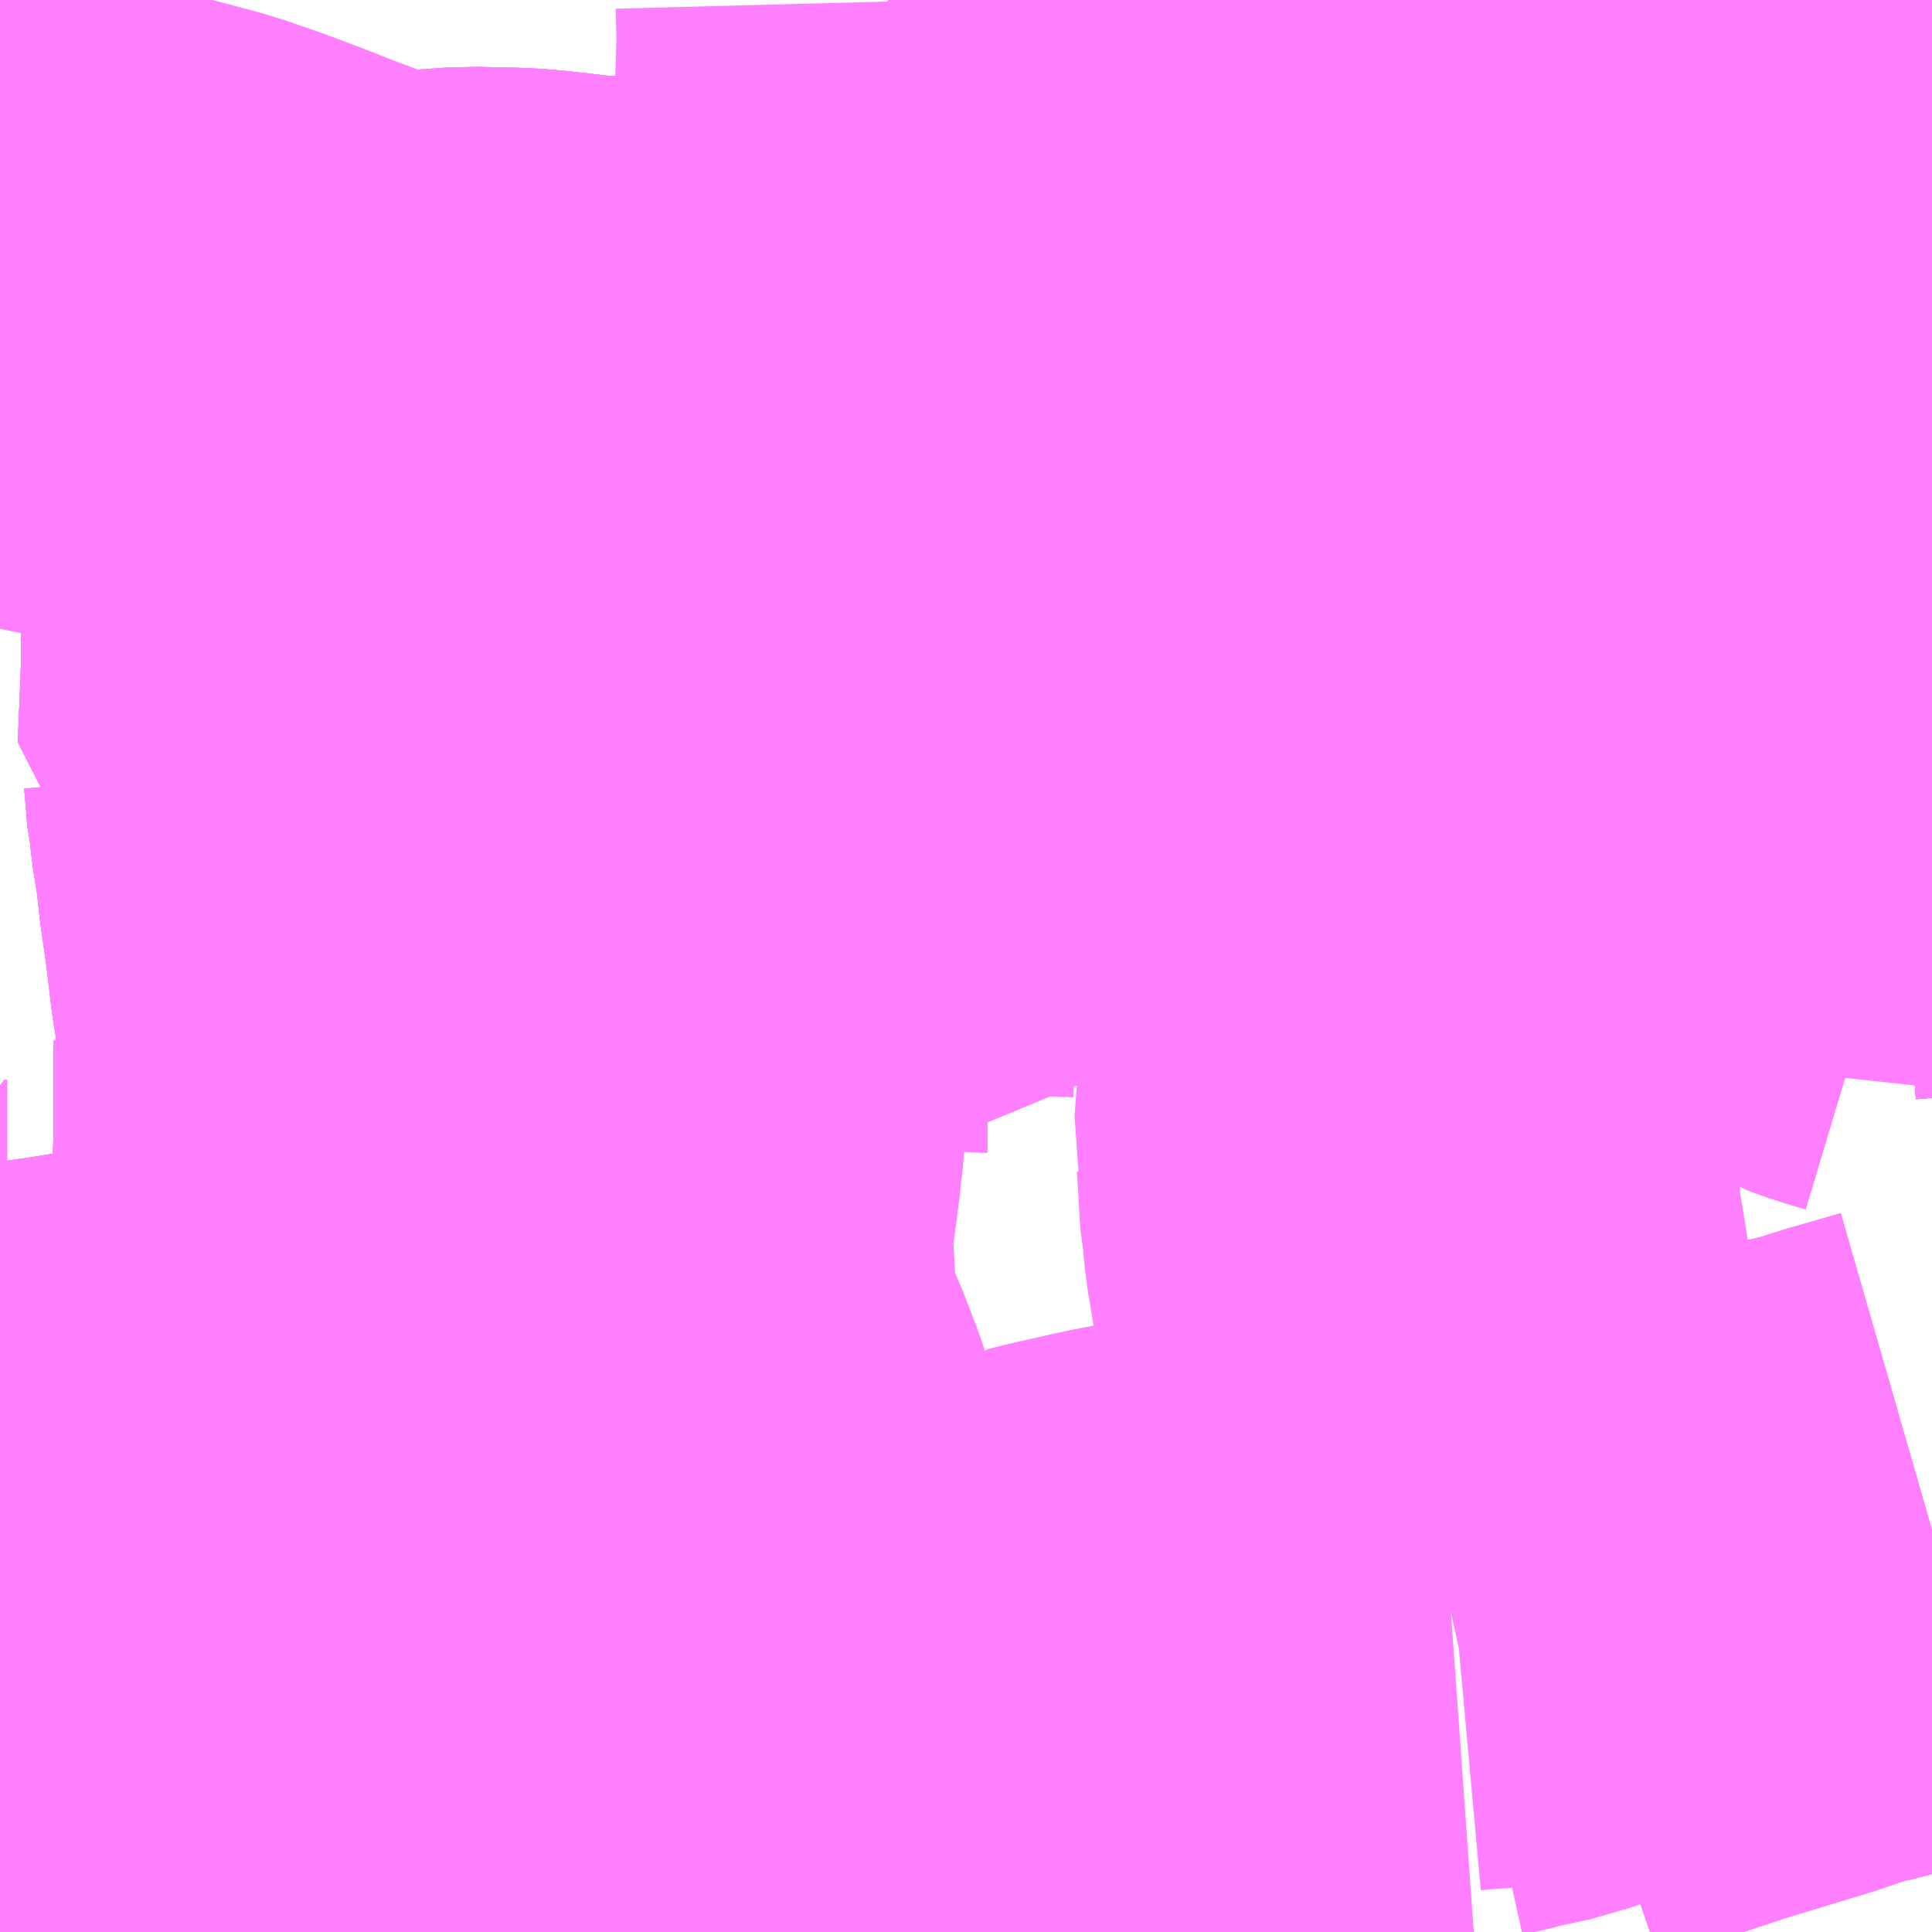 <?xml version="1.0" encoding="UTF-8"?>
<svg  xmlns="http://www.w3.org/2000/svg" xmlns:xlink="http://www.w3.org/1999/xlink" xmlns:go="http://purl.org/svgmap/profile" property="N07_001,N07_002,N07_003,N07_004,N07_005,N07_006,N07_007" viewBox="13959.229 -3566.162 2.197 2.197" go:dataArea="13959.228515625 -3566.162109375 2.197265625 2.197265625" >
<globalCoordinateSystem srsName="http://purl.org/crs/84" transform="matrix(100.0,0.0,0.0,-100.0,0.0,0.0)" />
<defs>
 <g id="p0" >
  <circle cx="0.0" cy="0.0" r="3" stroke="green" stroke-width="0.75" vector-effect="non-scaling-stroke" />
 </g>
</defs>
<g fill="none" fill-rule="evenodd" stroke="#FF00FF" stroke-width="0.75" opacity="0.5" vector-effect="non-scaling-stroke" stroke-linejoin="bevel" >
<path content="1,京王バス,丘22,4.0,5.0,4.0," xlink:title="1" d="M13961.426,-3565.123L13961.403,-3565.14L13961.39,-3565.146L13961.37,-3565.152L13961.363,-3565.154L13961.347,-3565.16L13961.335,-3565.168L13961.325,-3565.178L13961.298,-3565.21L13961.289,-3565.217L13961.277,-3565.236L13961.272,-3565.243L13961.223,-3565.289L13961.183,-3565.322L13961.124,-3565.375L13961.118,-3565.381L13961.09,-3565.404L13961.077,-3565.412L13961.066,-3565.419L13961.044,-3565.431L13961.016,-3565.445L13960.987,-3565.457L13960.967,-3565.464L13960.953,-3565.469L13960.936,-3565.473L13960.917,-3565.479L13960.905,-3565.484L13960.911,-3565.51L13960.918,-3565.53L13960.921,-3565.541L13960.927,-3565.558L13960.932,-3565.579L13960.949,-3565.616L13960.952,-3565.63L13960.952,-3565.655L13960.95,-3565.659L13960.947,-3565.68L13960.94,-3565.715L13960.939,-3565.728L13960.94,-3565.747L13960.939,-3565.794L13960.93,-3565.819L13960.923,-3565.847L13960.916,-3565.865L13960.908,-3565.88L13960.896,-3565.902L13960.888,-3565.918L13960.874,-3565.943L13960.865,-3565.958L13960.854,-3565.979L13960.823,-3566.041L13960.812,-3566.069L13960.805,-3566.073L13960.785,-3566.108L13960.781,-3566.114L13960.749,-3566.162"/>
<path content="1,京王バス,歳23,124.0,108.0,98.0," xlink:title="1" d="M13961.426,-3565.123L13961.403,-3565.14L13961.39,-3565.146L13961.37,-3565.152L13961.363,-3565.154L13961.347,-3565.16L13961.335,-3565.168L13961.325,-3565.178L13961.298,-3565.21L13961.289,-3565.217L13961.277,-3565.236L13961.272,-3565.243L13961.223,-3565.289L13961.183,-3565.322L13961.124,-3565.375L13961.118,-3565.381L13961.09,-3565.404L13961.077,-3565.412L13961.066,-3565.419L13961.044,-3565.431L13961.016,-3565.445L13960.987,-3565.457L13960.967,-3565.464L13960.953,-3565.469L13960.936,-3565.473L13960.917,-3565.479L13960.905,-3565.484L13960.911,-3565.51L13960.918,-3565.53L13960.921,-3565.541L13960.927,-3565.558L13960.932,-3565.579L13960.949,-3565.616L13960.952,-3565.63L13960.952,-3565.655L13960.95,-3565.659L13960.947,-3565.68L13960.94,-3565.715L13960.939,-3565.728L13960.94,-3565.747L13960.939,-3565.794L13960.93,-3565.819L13960.923,-3565.847L13960.916,-3565.865L13960.908,-3565.88L13960.896,-3565.902L13960.888,-3565.918L13960.874,-3565.943L13960.865,-3565.958L13960.854,-3565.979L13960.823,-3566.041L13960.812,-3566.069L13960.805,-3566.073L13960.785,-3566.108L13960.781,-3566.114L13960.749,-3566.162"/>
<path content="1,小田急シティバス（株）,梅01,6.5,11.5,11.5," xlink:title="1" d="M13961.426,-3565.293L13961.392,-3565.287L13961.379,-3565.286L13961.36,-3565.28L13961.33,-3565.271L13961.316,-3565.266L13961.305,-3565.261L13961.294,-3565.372L13961.292,-3565.384L13961.291,-3565.4L13961.28,-3565.445L13961.27,-3565.482L13961.266,-3565.5L13961.324,-3565.51L13961.343,-3565.512L13961.357,-3565.515L13961.365,-3565.516L13961.382,-3565.52L13961.403,-3565.523L13961.414,-3565.525L13961.426,-3565.527"/>
<path content="1,小田急シティバス（株）,歳22,0.0,0.0,1.0," xlink:title="1" d="M13961.426,-3565.293L13961.392,-3565.287L13961.379,-3565.286L13961.36,-3565.28L13961.33,-3565.271L13961.316,-3565.266L13961.305,-3565.261L13961.294,-3565.372L13961.292,-3565.384L13961.291,-3565.4L13961.28,-3565.445L13961.27,-3565.482L13961.266,-3565.5"/>
<path content="1,小田急シティバス（株）,歳22,0.0,0.0,1.0," xlink:title="1" d="M13961.266,-3565.5L13961.26,-3565.53L13961.258,-3565.536L13961.252,-3565.561L13961.249,-3565.577L13961.242,-3565.599L13961.237,-3565.627L13961.231,-3565.657L13961.203,-3565.774L13961.186,-3565.838L13961.181,-3565.864L13961.172,-3565.902L13961.19,-3565.904L13961.201,-3565.907L13961.294,-3565.923L13961.309,-3565.925L13961.392,-3565.932L13961.412,-3565.935L13961.426,-3565.935M13961.426,-3565.527L13961.414,-3565.525L13961.403,-3565.523L13961.382,-3565.52L13961.365,-3565.516L13961.357,-3565.515L13961.343,-3565.512L13961.324,-3565.51L13961.266,-3565.5"/>
<path content="1,小田急シティバス（株）,歳24,2.0,0.0,0.0," xlink:title="1" d="M13961.426,-3565.293L13961.392,-3565.287L13961.379,-3565.286L13961.36,-3565.28L13961.33,-3565.271L13961.316,-3565.266L13961.305,-3565.261L13961.294,-3565.372L13961.292,-3565.384L13961.291,-3565.4L13961.28,-3565.445L13961.27,-3565.482L13961.266,-3565.5L13961.324,-3565.51L13961.343,-3565.512L13961.357,-3565.515L13961.365,-3565.516L13961.382,-3565.52L13961.403,-3565.523L13961.414,-3565.525L13961.426,-3565.527"/>
<path content="1,小田急シティバス（株）,経01,67.0,48.0,49.0," xlink:title="1" d="M13961.426,-3565.293L13961.392,-3565.287L13961.379,-3565.286L13961.36,-3565.28L13961.33,-3565.271L13961.316,-3565.266L13961.305,-3565.261L13961.294,-3565.372L13961.292,-3565.384L13961.291,-3565.4L13961.28,-3565.445L13961.27,-3565.482L13961.266,-3565.5L13961.324,-3565.51L13961.343,-3565.512L13961.357,-3565.515L13961.365,-3565.516L13961.382,-3565.52L13961.403,-3565.523L13961.414,-3565.525L13961.426,-3565.527"/>
<path content="1,小田急バス（株）,成01,56.0,56.0,52.0," xlink:title="1" d="M13959.89,-3564.05L13959.9,-3564.052L13959.896,-3564.088L13959.895,-3564.101L13959.889,-3564.146L13959.882,-3564.183L13959.877,-3564.195L13959.802,-3564.188L13959.791,-3564.187L13959.741,-3564.182L13959.729,-3564.182L13959.72,-3564.179L13959.705,-3564.174L13959.7,-3564.172L13959.654,-3564.159L13959.641,-3564.156"/>
<path content="1,小田急バス（株）,成01,56.0,56.0,52.0," xlink:title="1" d="M13959.641,-3564.156L13959.63,-3564.154L13959.544,-3564.132L13959.539,-3564.131L13959.5,-3564.121L13959.445,-3564.107L13959.397,-3564.095L13959.358,-3564.084L13959.34,-3564.129L13959.331,-3564.151L13959.318,-3564.186L13959.309,-3564.211L13959.29,-3564.259L13959.283,-3564.28L13959.28,-3564.279L13959.275,-3564.296L13959.273,-3564.31L13959.269,-3564.341L13959.264,-3564.37L13959.262,-3564.38L13959.249,-3564.465"/>
<path content="1,小田急バス（株）,成01,56.0,56.0,52.0," xlink:title="1" d="M13959.641,-3564.156L13959.638,-3564.162L13959.634,-3564.168L13959.614,-3564.209L13959.589,-3564.257L13959.562,-3564.308L13959.542,-3564.349L13959.501,-3564.426L13959.495,-3564.439L13959.471,-3564.481L13959.464,-3564.497L13959.448,-3564.494L13959.434,-3564.493L13959.417,-3564.49L13959.402,-3564.488L13959.387,-3564.486L13959.376,-3564.484L13959.361,-3564.482L13959.326,-3564.476L13959.249,-3564.465"/>
<path content="1,小田急バス（株）,成01,56.0,56.0,52.0," xlink:title="1" d="M13959.249,-3564.465L13959.239,-3564.494L13959.242,-3564.511L13959.238,-3564.538L13959.236,-3564.551L13959.234,-3564.559L13959.237,-3564.559L13959.229,-3564.592L13959.228,-3564.599"/>
<path content="1,小田急バス（株）,成02,11.0,11.0,11.0," xlink:title="1" d="M13959.718,-3564.001L13959.737,-3563.973"/>
<path content="1,小田急バス（株）,成02,11.0,11.0,11.0," xlink:title="1" d="M13959.718,-3564.001L13959.688,-3564.063L13959.656,-3564.128L13959.641,-3564.156L13959.654,-3564.159L13959.7,-3564.172L13959.705,-3564.174L13959.72,-3564.179"/>
<path content="1,小田急バス（株）,成02,11.0,11.0,11.0," xlink:title="1" d="M13959.72,-3564.179L13959.729,-3564.182L13959.741,-3564.182L13959.791,-3564.187L13959.802,-3564.188L13959.877,-3564.195L13959.882,-3564.183L13959.889,-3564.146L13959.895,-3564.101L13959.896,-3564.088L13959.9,-3564.052L13959.89,-3564.05L13959.85,-3564.039L13959.823,-3564.03L13959.789,-3564.021L13959.77,-3564.015L13959.74,-3564.008L13959.718,-3564.001"/>
<path content="1,小田急バス（株）,成02,11.0,11.0,11.0," xlink:title="1" d="M13959.72,-3564.179L13959.709,-3564.214L13959.688,-3564.283L13959.66,-3564.379L13959.655,-3564.394L13959.64,-3564.453L13959.639,-3564.484L13959.638,-3564.524L13959.64,-3564.533L13959.644,-3564.562L13959.653,-3564.614L13959.659,-3564.652L13959.66,-3564.671L13959.664,-3564.699L13959.665,-3564.704L13959.663,-3564.8L13959.665,-3564.874L13959.665,-3564.979L13959.659,-3565.013L13959.665,-3565.03L13959.664,-3565.035L13959.66,-3565.059L13959.654,-3565.11L13959.647,-3565.159L13959.645,-3565.177L13959.643,-3565.195L13959.637,-3565.233L13959.636,-3565.244L13959.634,-3565.251L13959.632,-3565.277L13959.63,-3565.299L13959.624,-3565.303L13959.628,-3565.403L13959.628,-3565.459L13959.627,-3565.486L13959.62,-3565.507L13959.626,-3565.543L13959.624,-3565.58L13959.624,-3565.673L13959.651,-3565.706L13959.697,-3565.706L13959.72,-3565.708L13959.763,-3565.711L13959.809,-3565.71L13959.828,-3565.709L13959.889,-3565.702L13959.95,-3565.699L13959.956,-3565.698L13960.024,-3565.696L13960.049,-3565.698L13960.148,-3565.714L13960.162,-3565.716L13960.179,-3565.721L13960.202,-3565.733L13960.225,-3565.751L13960.24,-3565.765L13960.306,-3565.83L13960.303,-3565.844L13960.522,-3565.856L13960.654,-3565.865L13960.66,-3565.866L13960.9,-3565.88L13960.908,-3565.88L13960.896,-3565.902L13960.888,-3565.918L13960.874,-3565.943L13960.865,-3565.958L13960.854,-3565.979L13960.823,-3566.041L13960.812,-3566.069L13960.805,-3566.073L13960.785,-3566.108L13960.781,-3566.114L13960.749,-3566.162"/>
<path content="1,小田急バス（株）,成04,60.0,60.0,51.0," xlink:title="1" d="M13959.718,-3564.001L13959.737,-3563.973"/>
<path content="1,小田急バス（株）,成04,60.0,60.0,51.0," xlink:title="1" d="M13959.718,-3564.001L13959.688,-3564.063L13959.656,-3564.128L13959.641,-3564.156"/>
<path content="1,小田急バス（株）,成04,60.0,60.0,51.0," xlink:title="1" d="M13959.718,-3564.001L13959.74,-3564.008L13959.77,-3564.015L13959.789,-3564.021L13959.823,-3564.03L13959.85,-3564.039L13959.89,-3564.05L13959.9,-3564.052L13959.896,-3564.088L13959.895,-3564.101L13959.889,-3564.146L13959.882,-3564.183L13959.877,-3564.195L13959.802,-3564.188L13959.791,-3564.187L13959.741,-3564.182L13959.729,-3564.182L13959.72,-3564.179L13959.705,-3564.174L13959.7,-3564.172L13959.654,-3564.159L13959.641,-3564.156"/>
<path content="1,小田急バス（株）,成04,60.0,60.0,51.0," xlink:title="1" d="M13959.641,-3564.156L13959.63,-3564.154L13959.544,-3564.132L13959.539,-3564.131L13959.5,-3564.121L13959.445,-3564.107L13959.397,-3564.095L13959.358,-3564.084L13959.34,-3564.129L13959.331,-3564.151L13959.318,-3564.186L13959.309,-3564.211L13959.29,-3564.259L13959.283,-3564.28L13959.28,-3564.279L13959.275,-3564.296L13959.273,-3564.31L13959.269,-3564.341L13959.264,-3564.37L13959.262,-3564.38L13959.249,-3564.465"/>
<path content="1,小田急バス（株）,成04,60.0,60.0,51.0," xlink:title="1" d="M13959.641,-3564.156L13959.638,-3564.162L13959.634,-3564.168L13959.614,-3564.209L13959.589,-3564.257L13959.562,-3564.308L13959.542,-3564.349L13959.501,-3564.426L13959.495,-3564.439L13959.471,-3564.481L13959.464,-3564.497L13959.448,-3564.494L13959.434,-3564.493L13959.417,-3564.49L13959.402,-3564.488L13959.387,-3564.486L13959.376,-3564.484L13959.361,-3564.482L13959.326,-3564.476L13959.249,-3564.465"/>
<path content="1,小田急バス（株）,成04,60.0,60.0,51.0," xlink:title="1" d="M13959.249,-3564.465L13959.239,-3564.494L13959.242,-3564.511L13959.238,-3564.538L13959.236,-3564.551L13959.234,-3564.559L13959.237,-3564.559L13959.229,-3564.592L13959.228,-3564.599"/>
<path content="1,小田急バス（株）,成05,59.0,56.0,48.0," xlink:title="1" d="M13959.228,-3564.599L13959.229,-3564.592L13959.237,-3564.559L13959.234,-3564.559L13959.236,-3564.551L13959.238,-3564.538L13959.242,-3564.511L13959.239,-3564.494L13959.249,-3564.465"/>
<path content="1,小田急バス（株）,成05,59.0,56.0,48.0," xlink:title="1" d="M13959.641,-3564.156L13959.654,-3564.159L13959.7,-3564.172L13959.705,-3564.174L13959.72,-3564.179L13959.729,-3564.182L13959.741,-3564.182L13959.791,-3564.187L13959.802,-3564.188L13959.877,-3564.195L13959.882,-3564.183L13959.889,-3564.146L13959.895,-3564.101L13959.896,-3564.088L13959.9,-3564.052L13959.89,-3564.05"/>
<path content="1,小田急バス（株）,成05,59.0,56.0,48.0," xlink:title="1" d="M13959.641,-3564.156L13959.638,-3564.162L13959.634,-3564.168L13959.614,-3564.209L13959.589,-3564.257L13959.562,-3564.308L13959.542,-3564.349L13959.501,-3564.426L13959.495,-3564.439L13959.471,-3564.481L13959.464,-3564.497L13959.448,-3564.494L13959.434,-3564.493L13959.417,-3564.49L13959.402,-3564.488L13959.387,-3564.486L13959.376,-3564.484L13959.361,-3564.482L13959.326,-3564.476L13959.249,-3564.465"/>
<path content="1,小田急バス（株）,成05,59.0,56.0,48.0," xlink:title="1" d="M13959.249,-3564.465L13959.262,-3564.38L13959.264,-3564.37L13959.269,-3564.341L13959.273,-3564.31L13959.275,-3564.296L13959.28,-3564.279L13959.283,-3564.28L13959.29,-3564.259L13959.309,-3564.211L13959.318,-3564.186L13959.331,-3564.151L13959.34,-3564.129L13959.358,-3564.084L13959.397,-3564.095L13959.445,-3564.107L13959.5,-3564.121L13959.539,-3564.131L13959.544,-3564.132L13959.63,-3564.154L13959.641,-3564.156"/>
<path content="1,小田急バス（株）,成06,44.5,42.0,42.0," xlink:title="1" d="M13959.737,-3563.973L13959.718,-3564.001L13959.74,-3564.008L13959.77,-3564.015L13959.789,-3564.021L13959.823,-3564.03L13959.85,-3564.039L13959.89,-3564.05L13959.9,-3564.052L13959.896,-3564.088L13959.895,-3564.101L13959.889,-3564.146L13959.882,-3564.183L13959.877,-3564.195L13959.802,-3564.188L13959.791,-3564.187L13959.741,-3564.182L13959.729,-3564.182L13959.72,-3564.179L13959.709,-3564.214L13959.688,-3564.283L13959.66,-3564.379L13959.655,-3564.394L13959.64,-3564.453L13959.639,-3564.484L13959.638,-3564.524L13959.64,-3564.533L13959.644,-3564.562L13959.653,-3564.614L13959.659,-3564.652L13959.66,-3564.671L13959.664,-3564.699L13959.665,-3564.704L13959.663,-3564.8L13959.665,-3564.874L13959.665,-3564.979L13959.659,-3565.013L13959.665,-3565.03L13959.664,-3565.035L13959.66,-3565.059L13959.654,-3565.11L13959.647,-3565.159L13959.645,-3565.177L13959.643,-3565.195L13959.637,-3565.233L13959.636,-3565.244L13959.634,-3565.251L13959.632,-3565.277L13959.63,-3565.299L13959.624,-3565.303L13959.628,-3565.403L13959.628,-3565.459L13959.627,-3565.486L13959.62,-3565.507L13959.626,-3565.543L13959.624,-3565.58L13959.624,-3565.673L13959.651,-3565.706L13959.697,-3565.706L13959.72,-3565.708L13959.763,-3565.711L13959.809,-3565.71L13959.828,-3565.709L13959.889,-3565.702L13959.95,-3565.699L13959.956,-3565.698L13960.024,-3565.696L13960.049,-3565.698L13960.148,-3565.714L13960.162,-3565.716L13960.179,-3565.721L13960.202,-3565.733L13960.225,-3565.751L13960.24,-3565.765L13960.306,-3565.83L13960.303,-3565.844L13960.303,-3565.952L13960.302,-3566.016L13960.305,-3566.111L13960.305,-3566.116L13960.305,-3566.124L13960.304,-3566.162"/>
<path content="1,小田急バス（株）,成城学園前駅北口～中央電通学園前,1.0,0.0,0.0," xlink:title="1" d="M13959.89,-3564.05L13959.9,-3564.052L13959.896,-3564.088L13959.895,-3564.101L13959.889,-3564.146L13959.882,-3564.183L13959.877,-3564.195L13959.802,-3564.188L13959.791,-3564.187L13959.741,-3564.182L13959.729,-3564.182L13959.72,-3564.179L13959.705,-3564.174L13959.7,-3564.172L13959.654,-3564.159L13959.641,-3564.156L13959.638,-3564.162L13959.634,-3564.168L13959.614,-3564.209L13959.589,-3564.257L13959.562,-3564.308L13959.542,-3564.349L13959.501,-3564.426L13959.495,-3564.439L13959.471,-3564.481L13959.464,-3564.497L13959.448,-3564.494L13959.434,-3564.493L13959.417,-3564.49L13959.402,-3564.488L13959.387,-3564.486L13959.376,-3564.484L13959.361,-3564.482L13959.326,-3564.476L13959.249,-3564.465L13959.239,-3564.494L13959.242,-3564.511L13959.238,-3564.538L13959.236,-3564.551L13959.234,-3564.559L13959.237,-3564.559L13959.229,-3564.592L13959.228,-3564.599"/>
<path content="1,小田急バス（株）,梅01,6.0,10.5,10.5," xlink:title="1" d="M13961.426,-3565.527L13961.414,-3565.525L13961.403,-3565.523L13961.382,-3565.52L13961.365,-3565.516L13961.357,-3565.515L13961.343,-3565.512L13961.324,-3565.51L13961.266,-3565.5L13961.27,-3565.482L13961.28,-3565.445L13961.291,-3565.4L13961.292,-3565.384L13961.294,-3565.372L13961.305,-3565.261L13961.316,-3565.266L13961.33,-3565.271L13961.36,-3565.28L13961.379,-3565.286L13961.392,-3565.287L13961.426,-3565.293"/>
<path content="1,小田急バス（株）,歳20,45.0,44.0,44.0," xlink:title="1" d="M13959.737,-3563.973L13959.718,-3564.001"/>
<path content="1,小田急バス（株）,歳20,45.0,44.0,44.0," xlink:title="1" d="M13959.718,-3564.001L13959.688,-3564.063L13959.656,-3564.128L13959.641,-3564.156L13959.654,-3564.159L13959.7,-3564.172L13959.705,-3564.174L13959.72,-3564.179L13959.709,-3564.214L13959.688,-3564.283L13959.66,-3564.379L13959.655,-3564.394L13959.64,-3564.453L13959.639,-3564.484L13959.638,-3564.524L13959.64,-3564.533L13959.644,-3564.562L13959.653,-3564.614L13959.659,-3564.652L13959.66,-3564.671L13959.664,-3564.699L13959.665,-3564.704L13959.663,-3564.8L13959.665,-3564.874L13959.665,-3564.979L13959.659,-3565.013L13959.665,-3565.03L13959.664,-3565.035L13959.66,-3565.059L13959.654,-3565.11L13959.647,-3565.159L13959.645,-3565.177L13959.643,-3565.195L13959.637,-3565.233L13959.636,-3565.244L13959.634,-3565.251L13959.632,-3565.277L13959.63,-3565.299L13959.624,-3565.303L13959.628,-3565.403L13959.628,-3565.459L13959.627,-3565.486L13959.62,-3565.507L13959.626,-3565.543L13959.624,-3565.58L13959.624,-3565.673L13959.651,-3565.706L13959.697,-3565.706L13959.72,-3565.708L13959.763,-3565.711L13959.809,-3565.71L13959.828,-3565.709L13959.889,-3565.702L13959.95,-3565.699L13959.956,-3565.698L13960.024,-3565.696L13960.049,-3565.698L13960.148,-3565.714L13960.162,-3565.716L13960.179,-3565.721L13960.202,-3565.733L13960.225,-3565.751L13960.24,-3565.765L13960.306,-3565.83L13960.303,-3565.844L13960.522,-3565.856L13960.654,-3565.865L13960.66,-3565.866L13960.9,-3565.88L13960.908,-3565.88L13960.916,-3565.865L13960.923,-3565.847L13960.93,-3565.819L13960.939,-3565.794L13960.94,-3565.747L13960.939,-3565.728L13960.94,-3565.715L13960.947,-3565.68L13960.95,-3565.659L13960.952,-3565.655L13960.952,-3565.63L13960.949,-3565.616L13960.932,-3565.579L13960.927,-3565.558L13960.921,-3565.541L13960.918,-3565.53L13960.911,-3565.51L13960.905,-3565.484L13960.917,-3565.479L13960.936,-3565.473L13960.953,-3565.469L13960.967,-3565.464L13960.987,-3565.457L13961.016,-3565.445L13961.044,-3565.431L13961.066,-3565.419L13961.077,-3565.412L13961.09,-3565.404L13961.118,-3565.381L13961.124,-3565.375L13961.183,-3565.322L13961.223,-3565.289L13961.272,-3565.243L13961.282,-3565.249L13961.294,-3565.256L13961.305,-3565.261L13961.316,-3565.266L13961.33,-3565.271L13961.36,-3565.28L13961.379,-3565.286L13961.392,-3565.287L13961.426,-3565.293"/>
<path content="1,小田急バス（株）,歳20,45.0,44.0,44.0," xlink:title="1" d="M13959.741,-3564.182L13959.791,-3564.187L13959.802,-3564.188L13959.877,-3564.195L13959.882,-3564.183L13959.889,-3564.146L13959.895,-3564.101L13959.896,-3564.088L13959.9,-3564.052L13959.89,-3564.05L13959.85,-3564.039L13959.823,-3564.03L13959.789,-3564.021L13959.77,-3564.015L13959.74,-3564.008L13959.718,-3564.001"/>
<path content="1,小田急バス（株）,歳21,13.0,14.0,14.0," xlink:title="1" d="M13959.737,-3563.973L13959.718,-3564.001"/>
<path content="1,小田急バス（株）,歳21,13.0,14.0,14.0," xlink:title="1" d="M13959.718,-3564.001L13959.688,-3564.063L13959.656,-3564.128L13959.641,-3564.156L13959.654,-3564.159L13959.7,-3564.172L13959.705,-3564.174L13959.72,-3564.179"/>
<path content="1,小田急バス（株）,歳21,13.0,14.0,14.0," xlink:title="1" d="M13959.718,-3564.001L13959.74,-3564.008L13959.77,-3564.015L13959.789,-3564.021L13959.823,-3564.03L13959.85,-3564.039L13959.89,-3564.05L13959.9,-3564.052L13959.896,-3564.088L13959.895,-3564.101L13959.889,-3564.146L13959.882,-3564.183L13959.877,-3564.195L13959.802,-3564.188L13959.791,-3564.187L13959.741,-3564.182L13959.729,-3564.182L13959.72,-3564.179"/>
<path content="1,小田急バス（株）,歳21,13.0,14.0,14.0," xlink:title="1" d="M13959.72,-3564.179L13959.709,-3564.214L13959.688,-3564.283L13959.66,-3564.379L13959.655,-3564.394L13959.64,-3564.453L13959.639,-3564.484L13959.638,-3564.524L13959.64,-3564.533L13959.644,-3564.562L13959.653,-3564.614L13959.659,-3564.652L13959.66,-3564.671L13959.664,-3564.699L13959.665,-3564.704L13959.663,-3564.8L13959.665,-3564.874L13959.665,-3564.979L13959.659,-3565.013L13959.665,-3565.03L13959.664,-3565.035L13959.66,-3565.059L13959.654,-3565.11L13959.647,-3565.159L13959.645,-3565.177L13959.643,-3565.195L13959.637,-3565.233L13959.636,-3565.244L13959.634,-3565.251L13959.632,-3565.277L13959.63,-3565.299L13959.624,-3565.303L13959.628,-3565.403L13959.628,-3565.459L13959.627,-3565.486L13959.62,-3565.507L13959.626,-3565.543L13959.624,-3565.58L13959.624,-3565.673L13959.651,-3565.706L13959.697,-3565.706L13959.72,-3565.708L13959.763,-3565.711L13959.809,-3565.71L13959.828,-3565.709L13959.889,-3565.702L13959.95,-3565.699L13959.956,-3565.698L13960.024,-3565.696L13960.049,-3565.698L13960.148,-3565.714L13960.162,-3565.716L13960.179,-3565.721L13960.202,-3565.733L13960.225,-3565.751L13960.24,-3565.765L13960.306,-3565.83L13960.303,-3565.844L13960.522,-3565.856L13960.654,-3565.865L13960.66,-3565.866L13960.9,-3565.88L13960.908,-3565.88L13960.916,-3565.865L13960.923,-3565.847L13960.93,-3565.819L13960.939,-3565.794L13960.94,-3565.747L13960.939,-3565.728L13960.94,-3565.715L13960.947,-3565.68L13960.95,-3565.659L13960.952,-3565.655L13960.952,-3565.63L13960.949,-3565.616L13960.932,-3565.579L13960.927,-3565.558L13960.921,-3565.541L13960.918,-3565.53L13960.911,-3565.51L13960.905,-3565.484L13960.917,-3565.479L13960.936,-3565.473L13960.953,-3565.469L13960.967,-3565.464L13960.987,-3565.457L13961.016,-3565.445L13961.044,-3565.431L13961.066,-3565.419L13961.077,-3565.412L13961.09,-3565.404L13961.118,-3565.381L13961.124,-3565.375L13961.183,-3565.322L13961.223,-3565.289L13961.272,-3565.243L13961.277,-3565.236L13961.289,-3565.217L13961.298,-3565.21L13961.325,-3565.178L13961.335,-3565.168L13961.347,-3565.16L13961.363,-3565.154L13961.37,-3565.152L13961.39,-3565.146L13961.403,-3565.14L13961.426,-3565.123"/>
<path content="1,小田急バス（株）,歳22,0.0,0.0,1.0," xlink:title="1" d="M13961.426,-3565.293L13961.392,-3565.287L13961.379,-3565.286L13961.36,-3565.28L13961.33,-3565.271L13961.316,-3565.266L13961.305,-3565.261L13961.294,-3565.372L13961.292,-3565.384L13961.291,-3565.4L13961.28,-3565.445L13961.27,-3565.482L13961.266,-3565.5"/>
<path content="1,小田急バス（株）,歳22,0.0,0.0,1.0," xlink:title="1" d="M13961.266,-3565.5L13961.26,-3565.53L13961.258,-3565.536L13961.252,-3565.561L13961.249,-3565.577L13961.242,-3565.599L13961.237,-3565.627L13961.231,-3565.657L13961.203,-3565.774L13961.186,-3565.838L13961.181,-3565.864L13961.172,-3565.902L13961.19,-3565.904L13961.201,-3565.907L13961.294,-3565.923L13961.309,-3565.925L13961.392,-3565.932L13961.412,-3565.935L13961.426,-3565.935M13961.426,-3565.527L13961.414,-3565.525L13961.403,-3565.523L13961.382,-3565.52L13961.365,-3565.516L13961.357,-3565.515L13961.343,-3565.512L13961.324,-3565.51L13961.266,-3565.5"/>
<path content="1,小田急バス（株）,歳24,2.0,0.0,0.0," xlink:title="1" d="M13961.426,-3565.293L13961.392,-3565.287L13961.379,-3565.286L13961.36,-3565.28L13961.33,-3565.271L13961.316,-3565.266L13961.305,-3565.261L13961.294,-3565.372L13961.292,-3565.384L13961.291,-3565.4L13961.28,-3565.445L13961.27,-3565.482L13961.266,-3565.5L13961.324,-3565.51L13961.343,-3565.512L13961.357,-3565.515L13961.365,-3565.516L13961.382,-3565.52L13961.403,-3565.523L13961.414,-3565.525L13961.426,-3565.527"/>
<path content="1,小田急バス（株）,渋24,75.0,63.0,63.0," xlink:title="1" d="M13959.962,-3563.965L13959.958,-3563.976L13959.922,-3563.965M13959.74,-3563.965L13959.737,-3563.973"/>
<path content="1,小田急バス（株）,狛江営業所～上祖師谷四～成城学園前駅西口,2.5,2.5,2.5," xlink:title="1" d="M13959.737,-3563.973L13959.718,-3564.001L13959.74,-3564.008L13959.77,-3564.015L13959.789,-3564.021L13959.823,-3564.03L13959.85,-3564.039L13959.89,-3564.05L13959.9,-3564.052L13959.896,-3564.088L13959.895,-3564.101L13959.889,-3564.146L13959.882,-3564.183L13959.877,-3564.195L13959.802,-3564.188L13959.791,-3564.187L13959.741,-3564.182L13959.729,-3564.182L13959.72,-3564.179L13959.709,-3564.214L13959.688,-3564.283L13959.66,-3564.379L13959.655,-3564.394L13959.64,-3564.453L13959.639,-3564.484L13959.638,-3564.524L13959.64,-3564.533L13959.644,-3564.562L13959.653,-3564.614L13959.659,-3564.652L13959.66,-3564.671L13959.664,-3564.699L13959.665,-3564.704L13959.663,-3564.8L13959.665,-3564.874L13959.665,-3564.979L13959.659,-3565.013L13959.665,-3565.03L13959.664,-3565.035L13959.66,-3565.059L13959.654,-3565.11L13959.647,-3565.159L13959.645,-3565.177L13959.643,-3565.195L13959.637,-3565.233L13959.636,-3565.244L13959.634,-3565.251L13959.632,-3565.277L13959.63,-3565.299L13959.624,-3565.303L13959.628,-3565.403L13959.628,-3565.459L13959.627,-3565.486L13959.62,-3565.507L13959.626,-3565.543L13959.624,-3565.58L13959.624,-3565.673L13959.651,-3565.706L13959.615,-3565.715L13959.58,-3565.728L13959.554,-3565.739L13959.542,-3565.743L13959.535,-3565.746L13959.499,-3565.76L13959.464,-3565.773L13959.429,-3565.785L13959.373,-3565.8L13959.355,-3565.804L13959.353,-3565.805L13959.345,-3565.806L13959.286,-3565.818L13959.234,-3565.826L13959.228,-3565.826"/>
<path content="1,小田急バス（株）,狛江営業所～成城学園前駅南口,11.0,17.0,11.5," xlink:title="1" d="M13959.737,-3563.973L13959.74,-3563.965M13959.922,-3563.965L13959.958,-3563.976L13959.962,-3563.965"/>
<path content="1,小田急バス（株）,狛江営業所～成城学園前駅西口,14.5,14.0,14.0," xlink:title="1" d="M13959.641,-3564.156L13959.654,-3564.159L13959.7,-3564.172L13959.705,-3564.174L13959.72,-3564.179L13959.729,-3564.182L13959.741,-3564.182L13959.791,-3564.187L13959.802,-3564.188L13959.877,-3564.195L13959.882,-3564.183L13959.889,-3564.146L13959.895,-3564.101L13959.896,-3564.088L13959.9,-3564.052L13959.89,-3564.05L13959.85,-3564.039L13959.823,-3564.03L13959.789,-3564.021L13959.77,-3564.015L13959.74,-3564.008L13959.718,-3564.001L13959.737,-3563.973"/>
<path content="1,小田急バス（株）,狛江営業所～成城学園前駅西口,14.5,14.0,14.0," xlink:title="1" d="M13959.228,-3564.599L13959.229,-3564.592L13959.237,-3564.559L13959.234,-3564.559L13959.236,-3564.551L13959.238,-3564.538L13959.242,-3564.511L13959.239,-3564.494L13959.249,-3564.465"/>
<path content="1,小田急バス（株）,狛江営業所～成城学園前駅西口,14.5,14.0,14.0," xlink:title="1" d="M13959.249,-3564.465L13959.262,-3564.38L13959.264,-3564.37L13959.269,-3564.341L13959.273,-3564.31L13959.275,-3564.296L13959.28,-3564.279L13959.283,-3564.28L13959.29,-3564.259L13959.309,-3564.211L13959.318,-3564.186L13959.331,-3564.151L13959.34,-3564.129L13959.358,-3564.084L13959.397,-3564.095L13959.445,-3564.107L13959.5,-3564.121L13959.539,-3564.131L13959.544,-3564.132L13959.63,-3564.154L13959.641,-3564.156"/>
<path content="1,小田急バス（株）,狛江営業所～成城学園前駅西口,14.5,14.0,14.0," xlink:title="1" d="M13959.249,-3564.465L13959.326,-3564.476L13959.361,-3564.482L13959.376,-3564.484L13959.387,-3564.486L13959.402,-3564.488L13959.417,-3564.49L13959.434,-3564.493L13959.448,-3564.494L13959.464,-3564.497L13959.471,-3564.481L13959.495,-3564.439L13959.501,-3564.426L13959.542,-3564.349L13959.562,-3564.308L13959.589,-3564.257L13959.614,-3564.209L13959.634,-3564.168L13959.638,-3564.162L13959.641,-3564.156"/>
<path content="1,小田急バス（株）,玉07,74.5,70.0,58.0," xlink:title="1" d="M13959.962,-3563.965L13959.958,-3563.976L13959.922,-3563.965M13959.74,-3563.965L13959.737,-3563.973"/>
<path content="1,小田急バス（株）,経01,70.0,53.5,54.5," xlink:title="1" d="M13961.426,-3565.527L13961.414,-3565.525L13961.403,-3565.523L13961.382,-3565.52L13961.365,-3565.516L13961.357,-3565.515L13961.343,-3565.512L13961.324,-3565.51L13961.266,-3565.5L13961.27,-3565.482L13961.28,-3565.445L13961.291,-3565.4L13961.292,-3565.384L13961.294,-3565.372L13961.305,-3565.261L13961.316,-3565.266L13961.33,-3565.271L13961.36,-3565.28L13961.379,-3565.286L13961.392,-3565.287L13961.426,-3565.293"/>
<path content="1,東急バス・東急トランセ,渋23,77.0,63.0,61.0," xlink:title="1" d="M13961.426,-3564.422L13961.367,-3564.405L13961.326,-3564.392L13961.294,-3564.385L13961.241,-3564.367L13961.227,-3564.363L13961.188,-3564.351L13961.145,-3564.338L13961.085,-3564.318L13961.067,-3564.313L13961.016,-3564.296L13960.993,-3564.288"/>
<path content="1,東急バス・東急トランセ,渋24,75.0,66.0,63.0," xlink:title="1" d="M13959.74,-3563.965L13959.737,-3563.973"/>
<path content="1,東急バス・東急トランセ,玉07,81.0,70.0,57.0," xlink:title="1" d="M13959.962,-3563.965L13959.958,-3563.976L13959.922,-3563.965"/>
<path content="1,東急バス・東急トランセ,玉07,81.0,70.0,57.0," xlink:title="1" d="M13959.74,-3563.965L13959.737,-3563.973"/>
<path content="1,東急バス・東急トランセ,用01,36.0,36.0,29.0," xlink:title="1" d="M13961.426,-3564.422L13961.367,-3564.405L13961.326,-3564.392L13961.294,-3564.385L13961.241,-3564.367L13961.227,-3564.363L13961.188,-3564.351L13961.145,-3564.338L13961.085,-3564.318L13961.067,-3564.313L13961.016,-3564.296L13960.993,-3564.288"/>
<path content="1,東急バス・東急トランセ,用06,9.0,3.0,0.0," xlink:title="1" d="M13959.922,-3563.965L13959.958,-3563.976L13959.962,-3563.965"/>
<path content="1,東急バス・東急トランセ,等11,34.0,21.0,19.0," xlink:title="1" d="M13961.426,-3564.422L13961.367,-3564.405L13961.326,-3564.392L13961.294,-3564.385"/>
<path content="1,東急バス・東急トランセ,等12,56.0,54.0,52.0," xlink:title="1" d="M13959.922,-3563.965L13959.958,-3563.976L13959.962,-3563.965"/>
<path content="1,東急バス・東急トランセ,都立01,52.0,42.0,41.0," xlink:title="1" d="M13959.922,-3563.965L13959.958,-3563.976L13959.962,-3563.965"/>
<path content="3,世田谷区,くるりん,32.0,32.0,32.0," xlink:title="3" d="M13960.879,-3564.328L13960.88,-3564.333L13960.88,-3564.381L13960.879,-3564.386"/>
<path content="3,世田谷区,くるりん,32.0,32.0,32.0," xlink:title="3" d="M13960.879,-3564.386L13960.89,-3564.387L13961.029,-3564.397L13961.03,-3564.377L13961.029,-3564.371L13961.022,-3564.367L13960.991,-3564.358L13960.958,-3564.346L13960.916,-3564.337L13960.906,-3564.334L13960.879,-3564.328"/>
<path content="3,世田谷区,くるりん,32.0,32.0,32.0," xlink:title="3" d="M13960.879,-3564.386L13960.878,-3564.391L13960.876,-3564.417L13960.874,-3564.44L13960.872,-3564.472L13960.87,-3564.492L13960.866,-3564.52L13960.863,-3564.538L13960.862,-3564.55L13960.86,-3564.571L13960.857,-3564.59L13960.856,-3564.645L13960.854,-3564.652L13960.852,-3564.658L13960.846,-3564.693L13960.844,-3564.707L13960.836,-3564.755L13960.834,-3564.776L13960.832,-3564.785L13960.828,-3564.852L13960.825,-3564.866L13960.827,-3564.894L13960.833,-3564.928L13960.834,-3564.94L13960.836,-3564.944L13960.839,-3564.957L13960.843,-3565.001L13960.845,-3565.034L13960.843,-3565.093L13960.845,-3565.118L13960.845,-3565.15L13960.849,-3565.2L13960.849,-3565.204L13960.854,-3565.253L13960.865,-3565.318L13960.867,-3565.323L13960.874,-3565.359L13960.879,-3565.375L13960.883,-3565.39L13960.884,-3565.394L13960.859,-3565.391L13960.824,-3565.383L13960.783,-3565.376L13960.769,-3565.374L13960.763,-3565.373L13960.745,-3565.37L13960.733,-3565.368L13960.698,-3565.362L13960.696,-3565.361L13960.676,-3565.358L13960.66,-3565.354L13960.636,-3565.351L13960.618,-3565.346L13960.612,-3565.345L13960.589,-3565.337L13960.582,-3565.334L13960.573,-3565.327L13960.561,-3565.321L13960.553,-3565.316L13960.518,-3565.298L13960.505,-3565.291L13960.498,-3565.289L13960.471,-3565.285L13960.464,-3565.289L13960.438,-3565.29L13960.396,-3565.291L13960.392,-3565.283L13960.378,-3565.254L13960.375,-3565.251L13960.366,-3565.243L13960.365,-3565.236L13960.361,-3565.231L13960.357,-3565.225L13960.352,-3565.226L13960.347,-3565.226L13960.267,-3565.234L13960.261,-3565.235L13960.216,-3565.243L13960.207,-3565.246L13960.179,-3565.253L13960.155,-3565.263L13960.127,-3565.279L13960.118,-3565.284L13960.072,-3565.276L13960.062,-3565.276L13960.049,-3565.272L13960.039,-3565.27L13960.028,-3565.269L13960.014,-3565.267L13959.99,-3565.168L13959.962,-3565.047L13959.954,-3565.018L13959.95,-3564.983L13959.948,-3564.978L13959.946,-3564.969L13959.945,-3564.952L13959.953,-3564.917L13959.952,-3564.881L13959.949,-3564.859L13959.949,-3564.854L13959.939,-3564.778L13959.933,-3564.757L13959.938,-3564.747L13959.938,-3564.743L13959.942,-3564.668L13959.951,-3564.623L13959.958,-3564.597L13959.964,-3564.579L13959.967,-3564.574L13959.974,-3564.559L13959.989,-3564.52L13959.993,-3564.508L13959.995,-3564.499L13959.996,-3564.491L13959.997,-3564.485L13959.998,-3564.471L13960.002,-3564.442L13960.002,-3564.417L13960.003,-3564.397L13960.003,-3564.384L13960.005,-3564.318L13960.009,-3564.292L13960.009,-3564.281L13960.012,-3564.252L13960.013,-3564.235L13960.014,-3564.226L13960.015,-3564.209L13960.021,-3564.15L13960.026,-3564.102L13960.032,-3564.102L13960.076,-3564.101L13960.104,-3564.099L13960.12,-3564.099L13960.138,-3564.102L13960.151,-3564.106L13960.161,-3564.108L13960.175,-3564.111L13960.218,-3564.121L13960.291,-3564.143L13960.389,-3564.17L13960.391,-3564.183L13960.393,-3564.188L13960.404,-3564.214L13960.409,-3564.223L13960.42,-3564.24L13960.43,-3564.251L13960.443,-3564.264L13960.463,-3564.269L13960.49,-3564.275L13960.503,-3564.278L13960.521,-3564.282L13960.6,-3564.297L13960.645,-3564.305L13960.7,-3564.312L13960.756,-3564.32L13960.783,-3564.322L13960.806,-3564.324L13960.826,-3564.324L13960.865,-3564.327L13960.879,-3564.328"/>
</g>
</svg>
